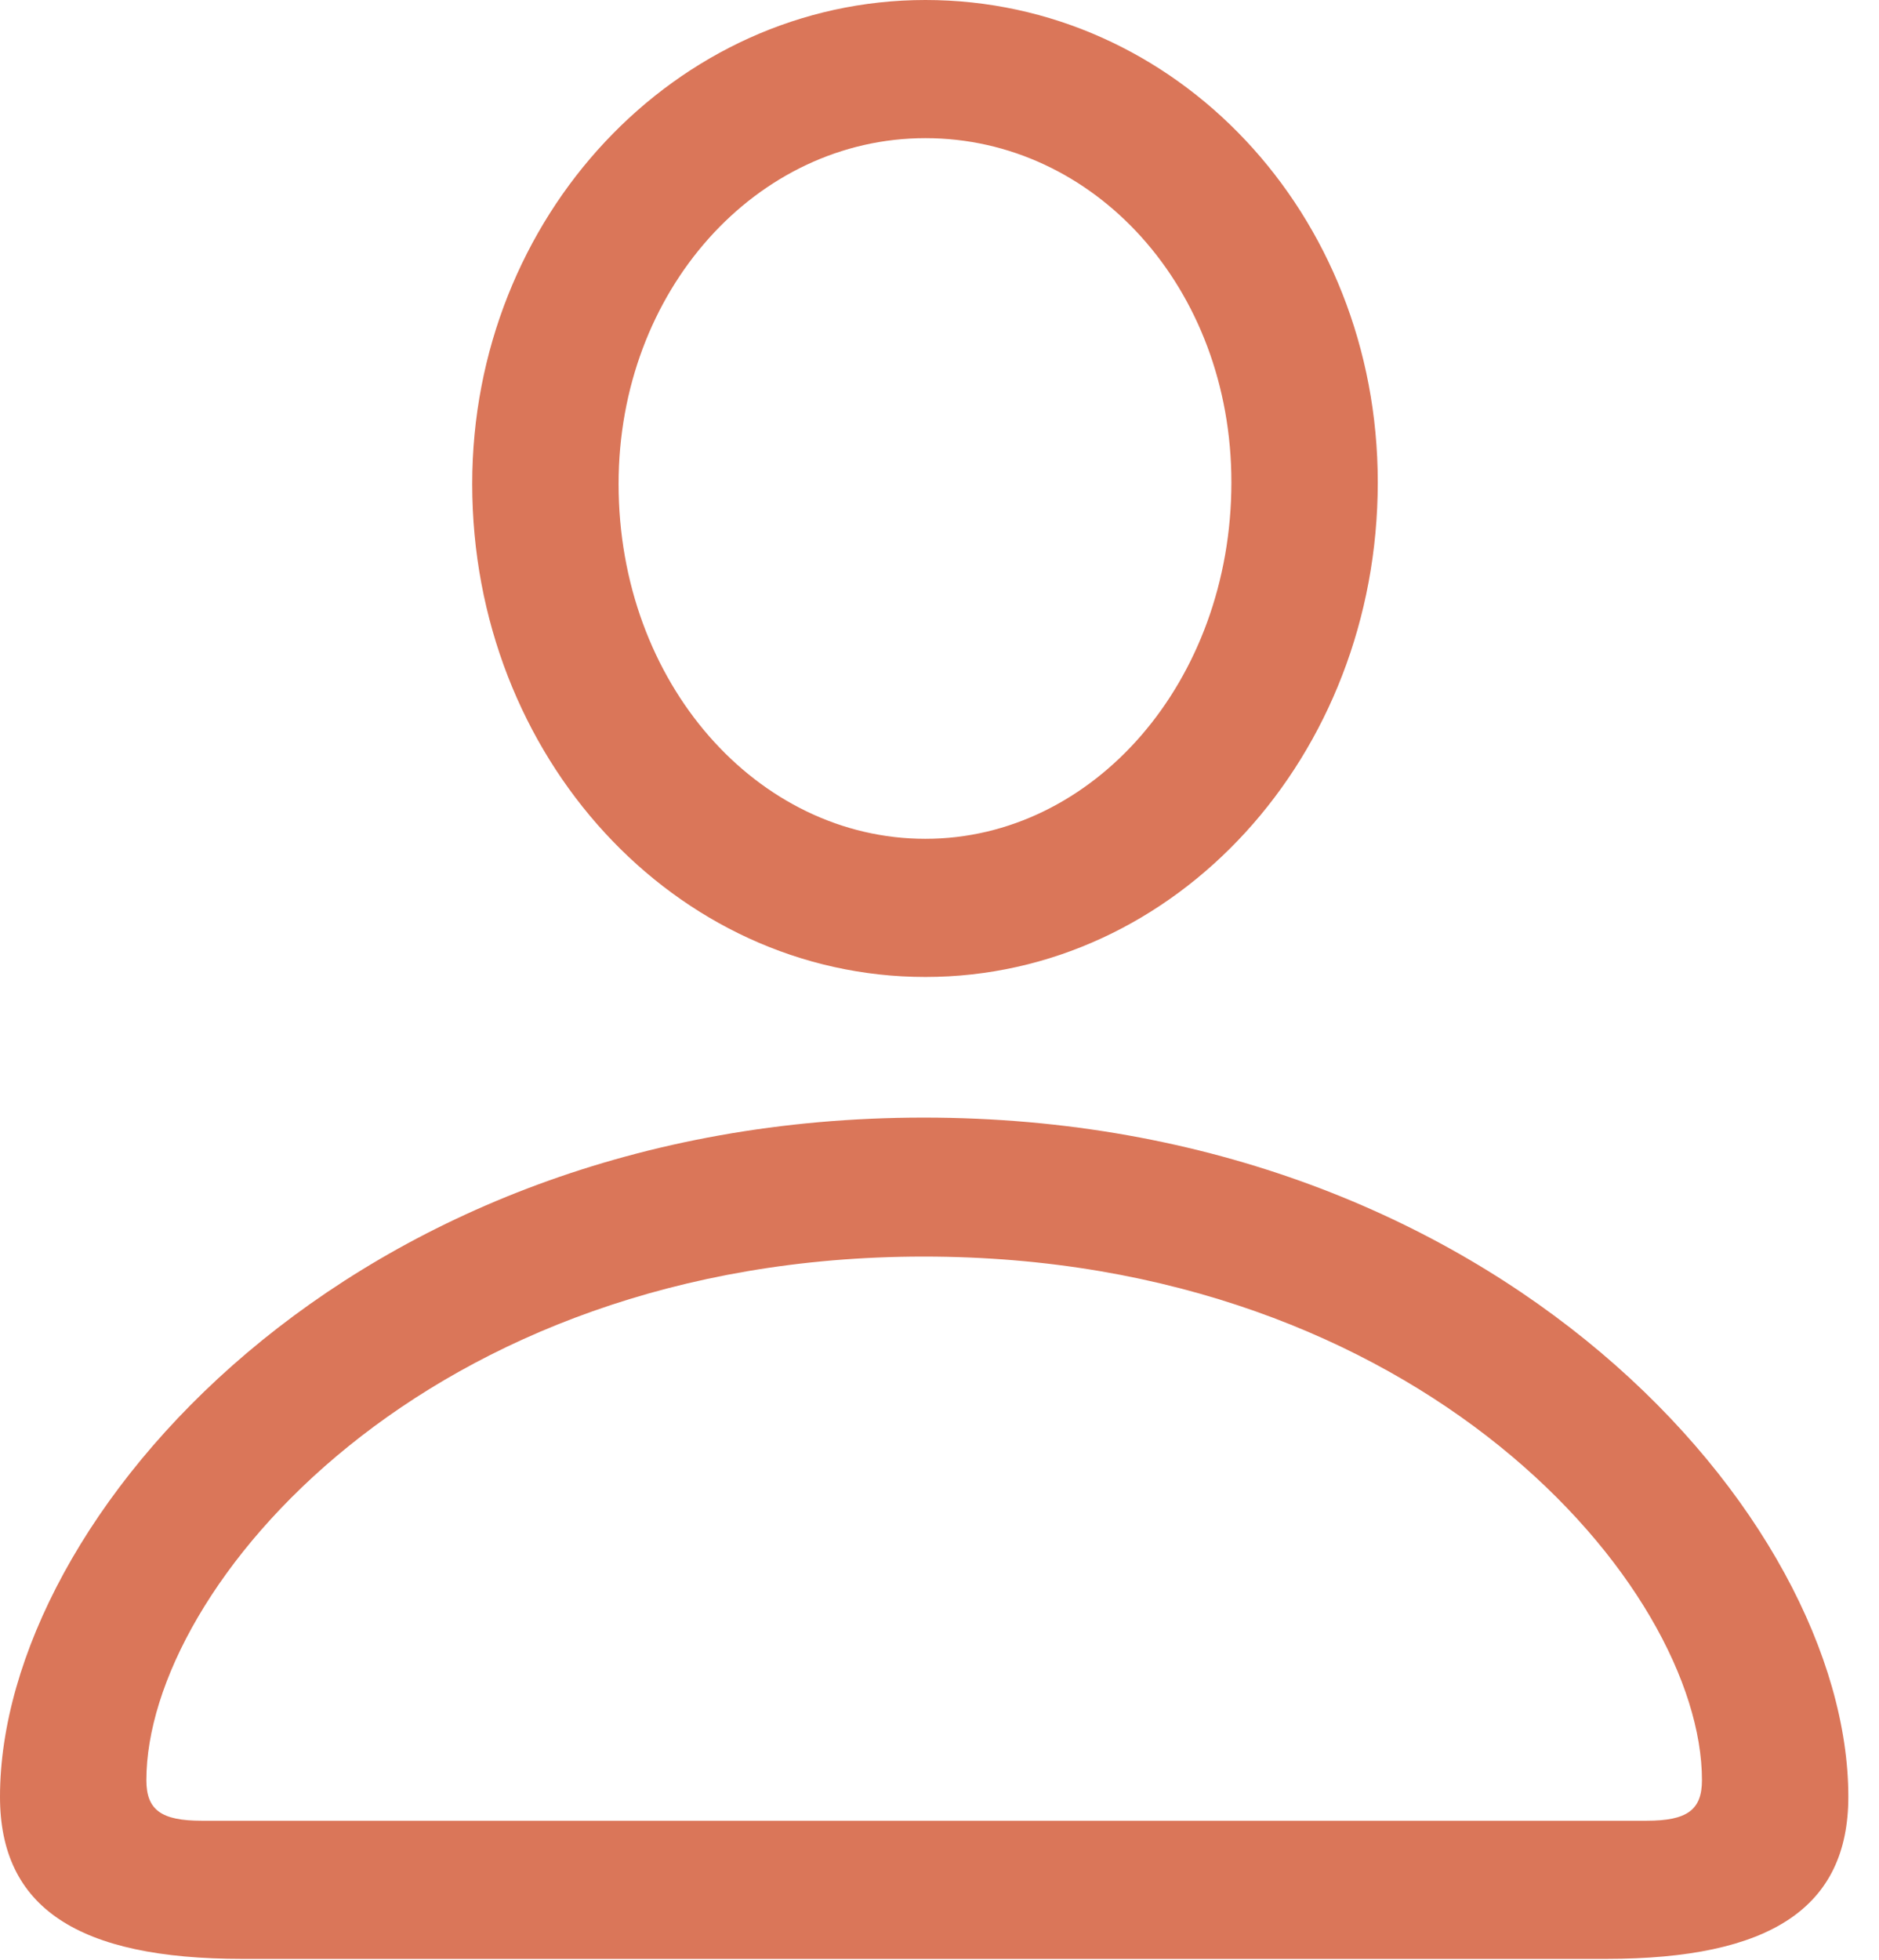 <svg width="211" height="220" viewBox="0 0 211 220" fill="none" xmlns="http://www.w3.org/2000/svg">
<path d="M27.21 219.907H180.345C198.826 219.907 207.556 214.149 207.556 201.705C207.556 170.409 168.088 125.462 103.731 125.462C39.468 125.462 0 170.409 0 201.705C0 214.149 8.729 219.907 27.21 219.907ZM22.659 204.398C18.109 204.398 16.437 203.191 16.437 199.847C16.437 178.21 47.919 141.064 103.731 141.064C159.637 141.064 191.119 178.21 191.119 199.847C191.119 203.191 189.447 204.398 184.897 204.398H22.659ZM103.917 109.675C132.055 109.675 154.715 84.88 154.715 54.141C154.715 23.959 132.055 0 103.917 0C75.872 0 53.026 24.331 53.026 54.327C53.026 84.972 75.779 109.675 103.917 109.675ZM103.917 94.166C85.065 94.166 69.464 76.707 69.464 54.327C69.464 32.596 84.972 15.509 103.917 15.509C122.862 15.509 138.277 32.317 138.277 54.141C138.277 76.522 122.769 94.166 103.917 94.166Z" fill="#DA7659"/>
</svg>
